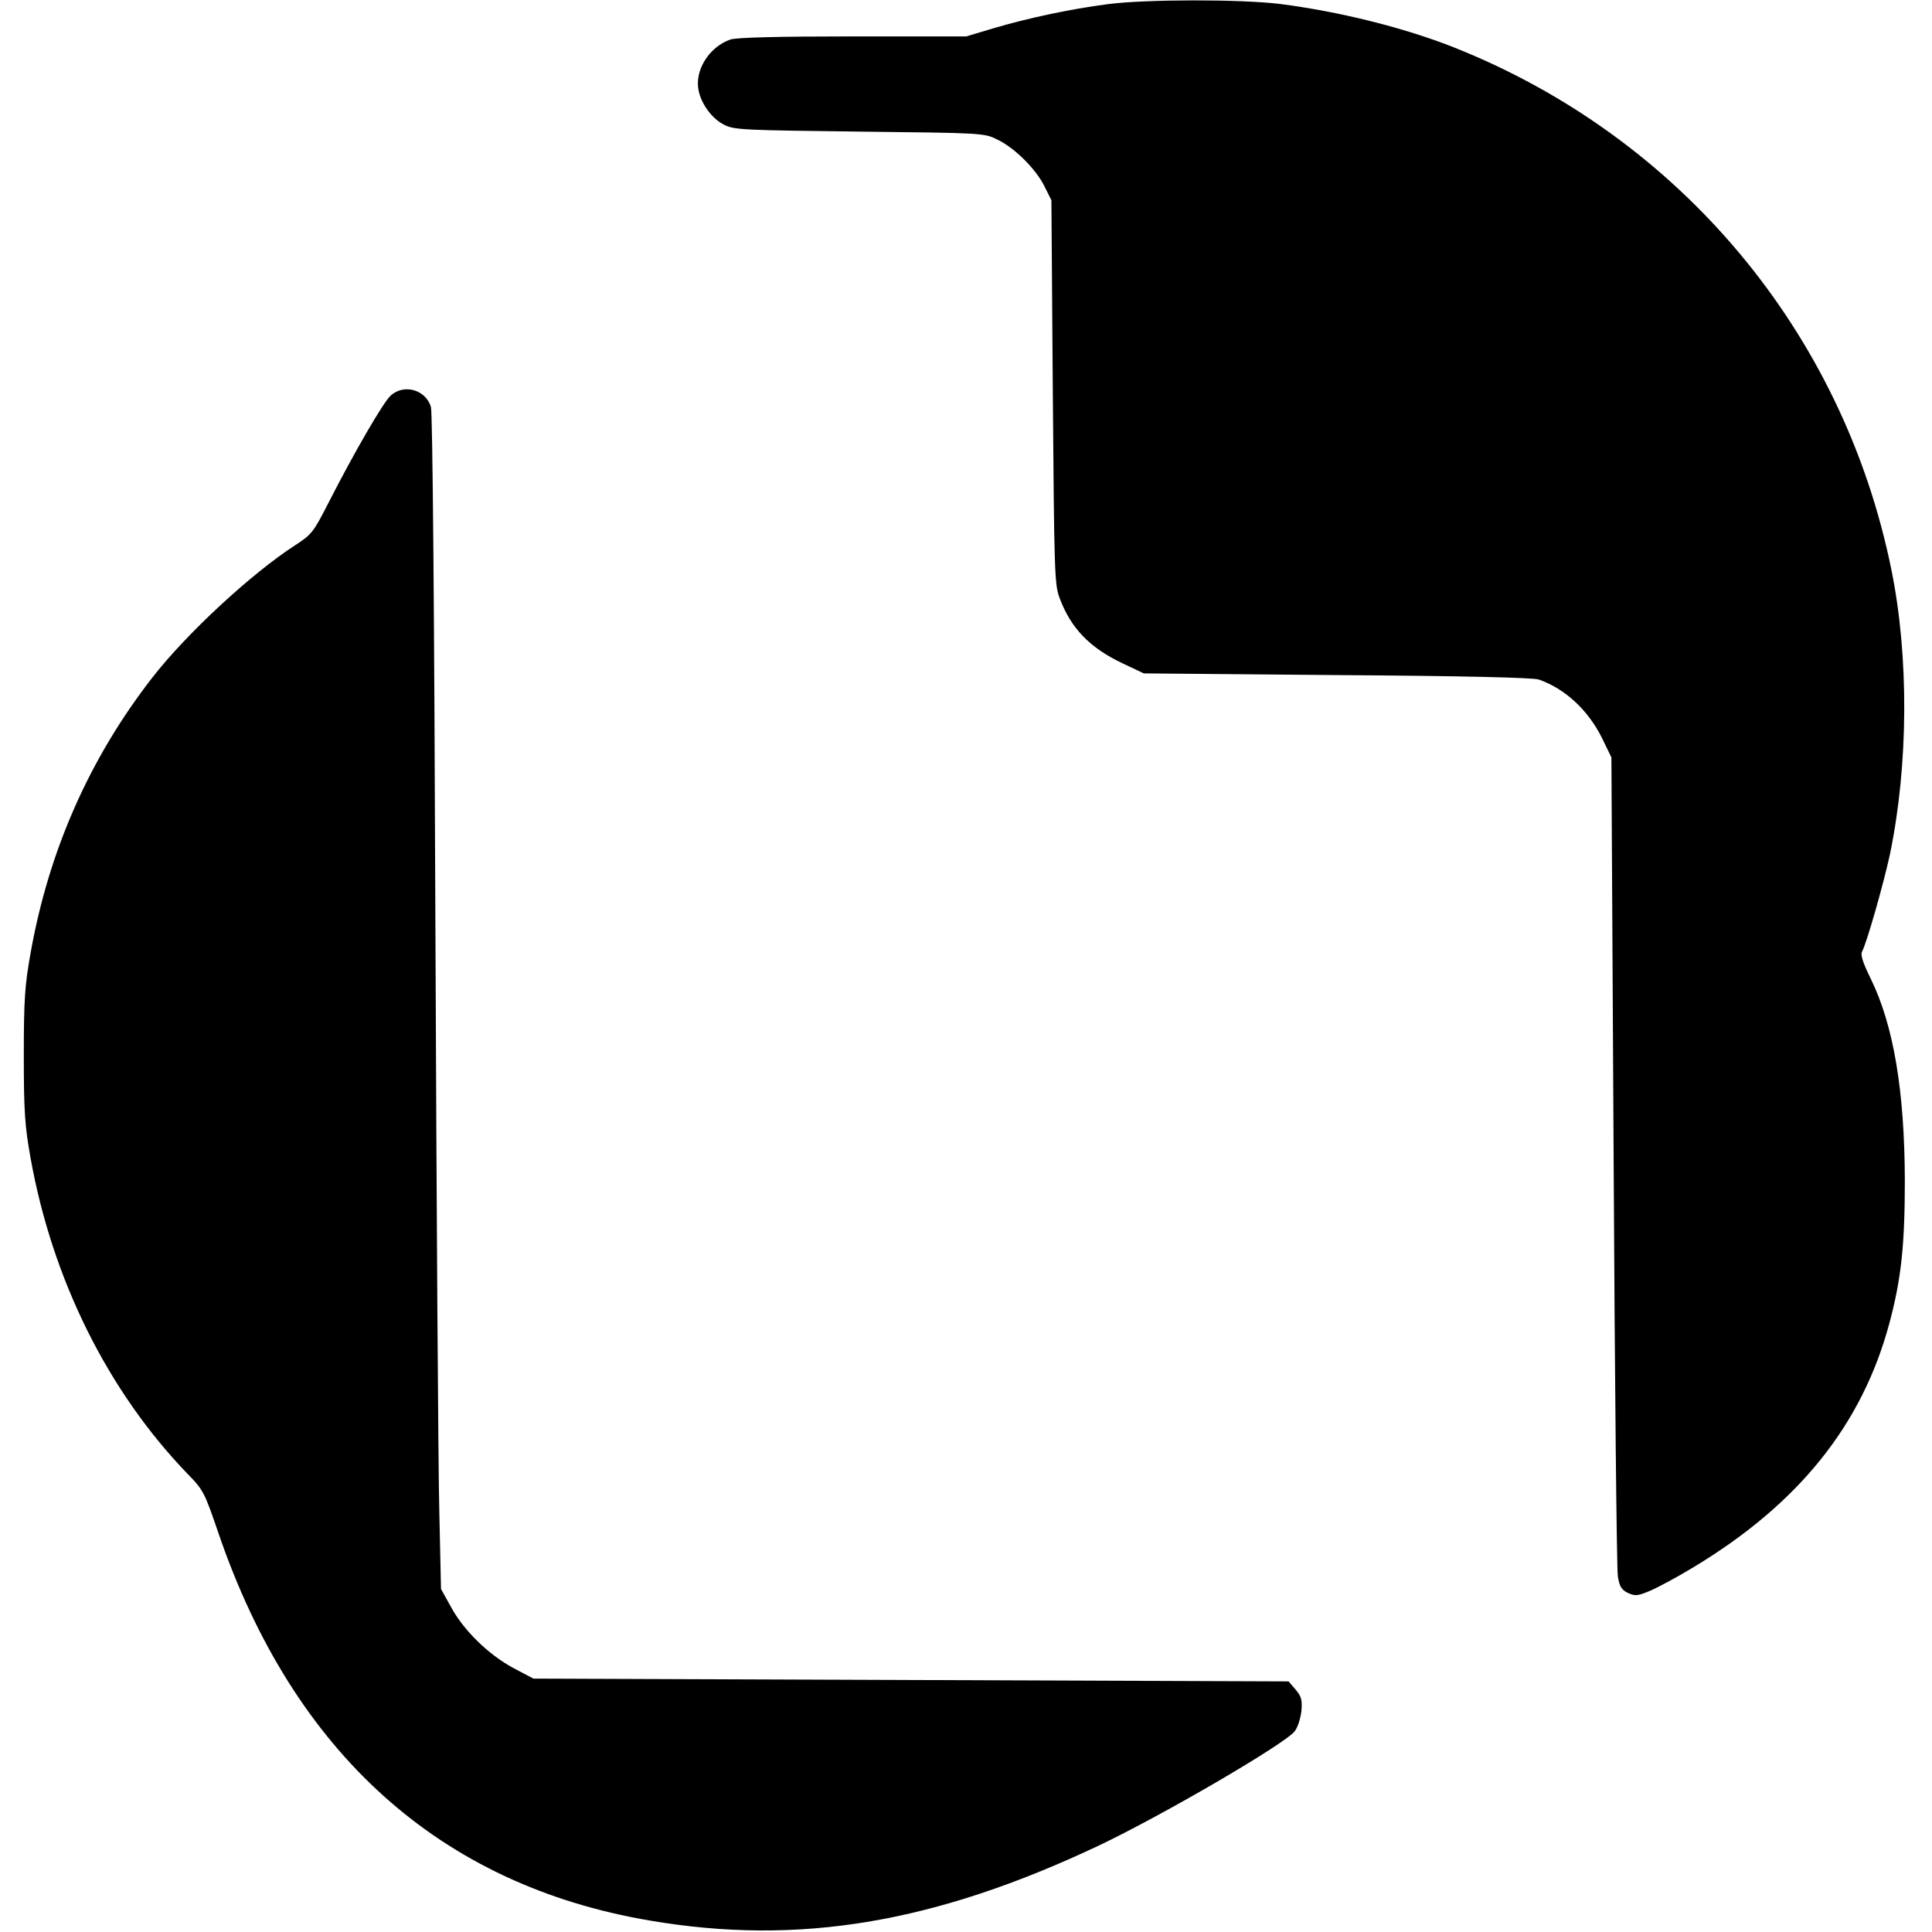 <?xml version="1.0" standalone="no"?>
<!DOCTYPE svg PUBLIC "-//W3C//DTD SVG 20010904//EN"
 "http://www.w3.org/TR/2001/REC-SVG-20010904/DTD/svg10.dtd">
<svg version="1.0" xmlns="http://www.w3.org/2000/svg"
 width="690pt" height="690pt" viewBox="0 0 690 690"
 preserveAspectRatio="xMidYMid meet">
<g transform="translate(0,690) scale(0.1,-0.1)"
fill="#000000" stroke="none">
<path d="M3955 6885 c-131 -17 -286 -50 -407 -86 l-97 -29 -404 0 c-275 0
-415 -4 -438 -11 -76 -26 -129 -110 -114 -182 10 -50 49 -102 92 -123 35 -18
71 -19 483 -24 444 -5 445 -5 493 -29 62 -30 138 -106 168 -168 l24 -48 5
-685 c5 -637 6 -688 24 -735 40 -108 107 -178 225 -234 l76 -36 690 -6 c452
-3 701 -9 721 -16 94 -33 176 -109 226 -210 l33 -68 8 -1440 c4 -792 11 -1460
15 -1485 6 -36 13 -48 36 -59 26 -12 35 -11 80 8 28 12 97 49 153 83 377 227
604 510 701 873 42 157 55 277 55 510 -1 318 -40 553 -122 720 -27 55 -37 84
-31 96 17 31 78 246 100 349 66 319 68 706 5 1015 -172 849 -755 1545 -1563
1866 -177 70 -409 128 -622 155 -141 17 -477 17 -615 -1z"/>
<path d="M1396 5488 c-27 -24 -130 -202 -223 -384 -53 -104 -60 -113 -117
-150 -157 -101 -391 -318 -512 -474 -224 -288 -370 -618 -435 -985 -20 -112
-24 -163 -24 -365 0 -202 4 -253 24 -365 78 -436 277 -835 562 -1130 56 -57
60 -67 109 -210 269 -787 792 -1257 1540 -1384 533 -91 1019 -9 1605 268 231
110 666 364 699 408 11 14 21 47 24 73 3 39 0 51 -21 76 l-25 29 -1349 5
-1348 5 -72 38 c-89 48 -178 135 -223 219 l-35 63 -6 275 c-4 151 -10 1094
-14 2095 -4 1131 -10 1832 -16 1852 -19 61 -95 83 -143 41z"/>
</g>
</svg>
